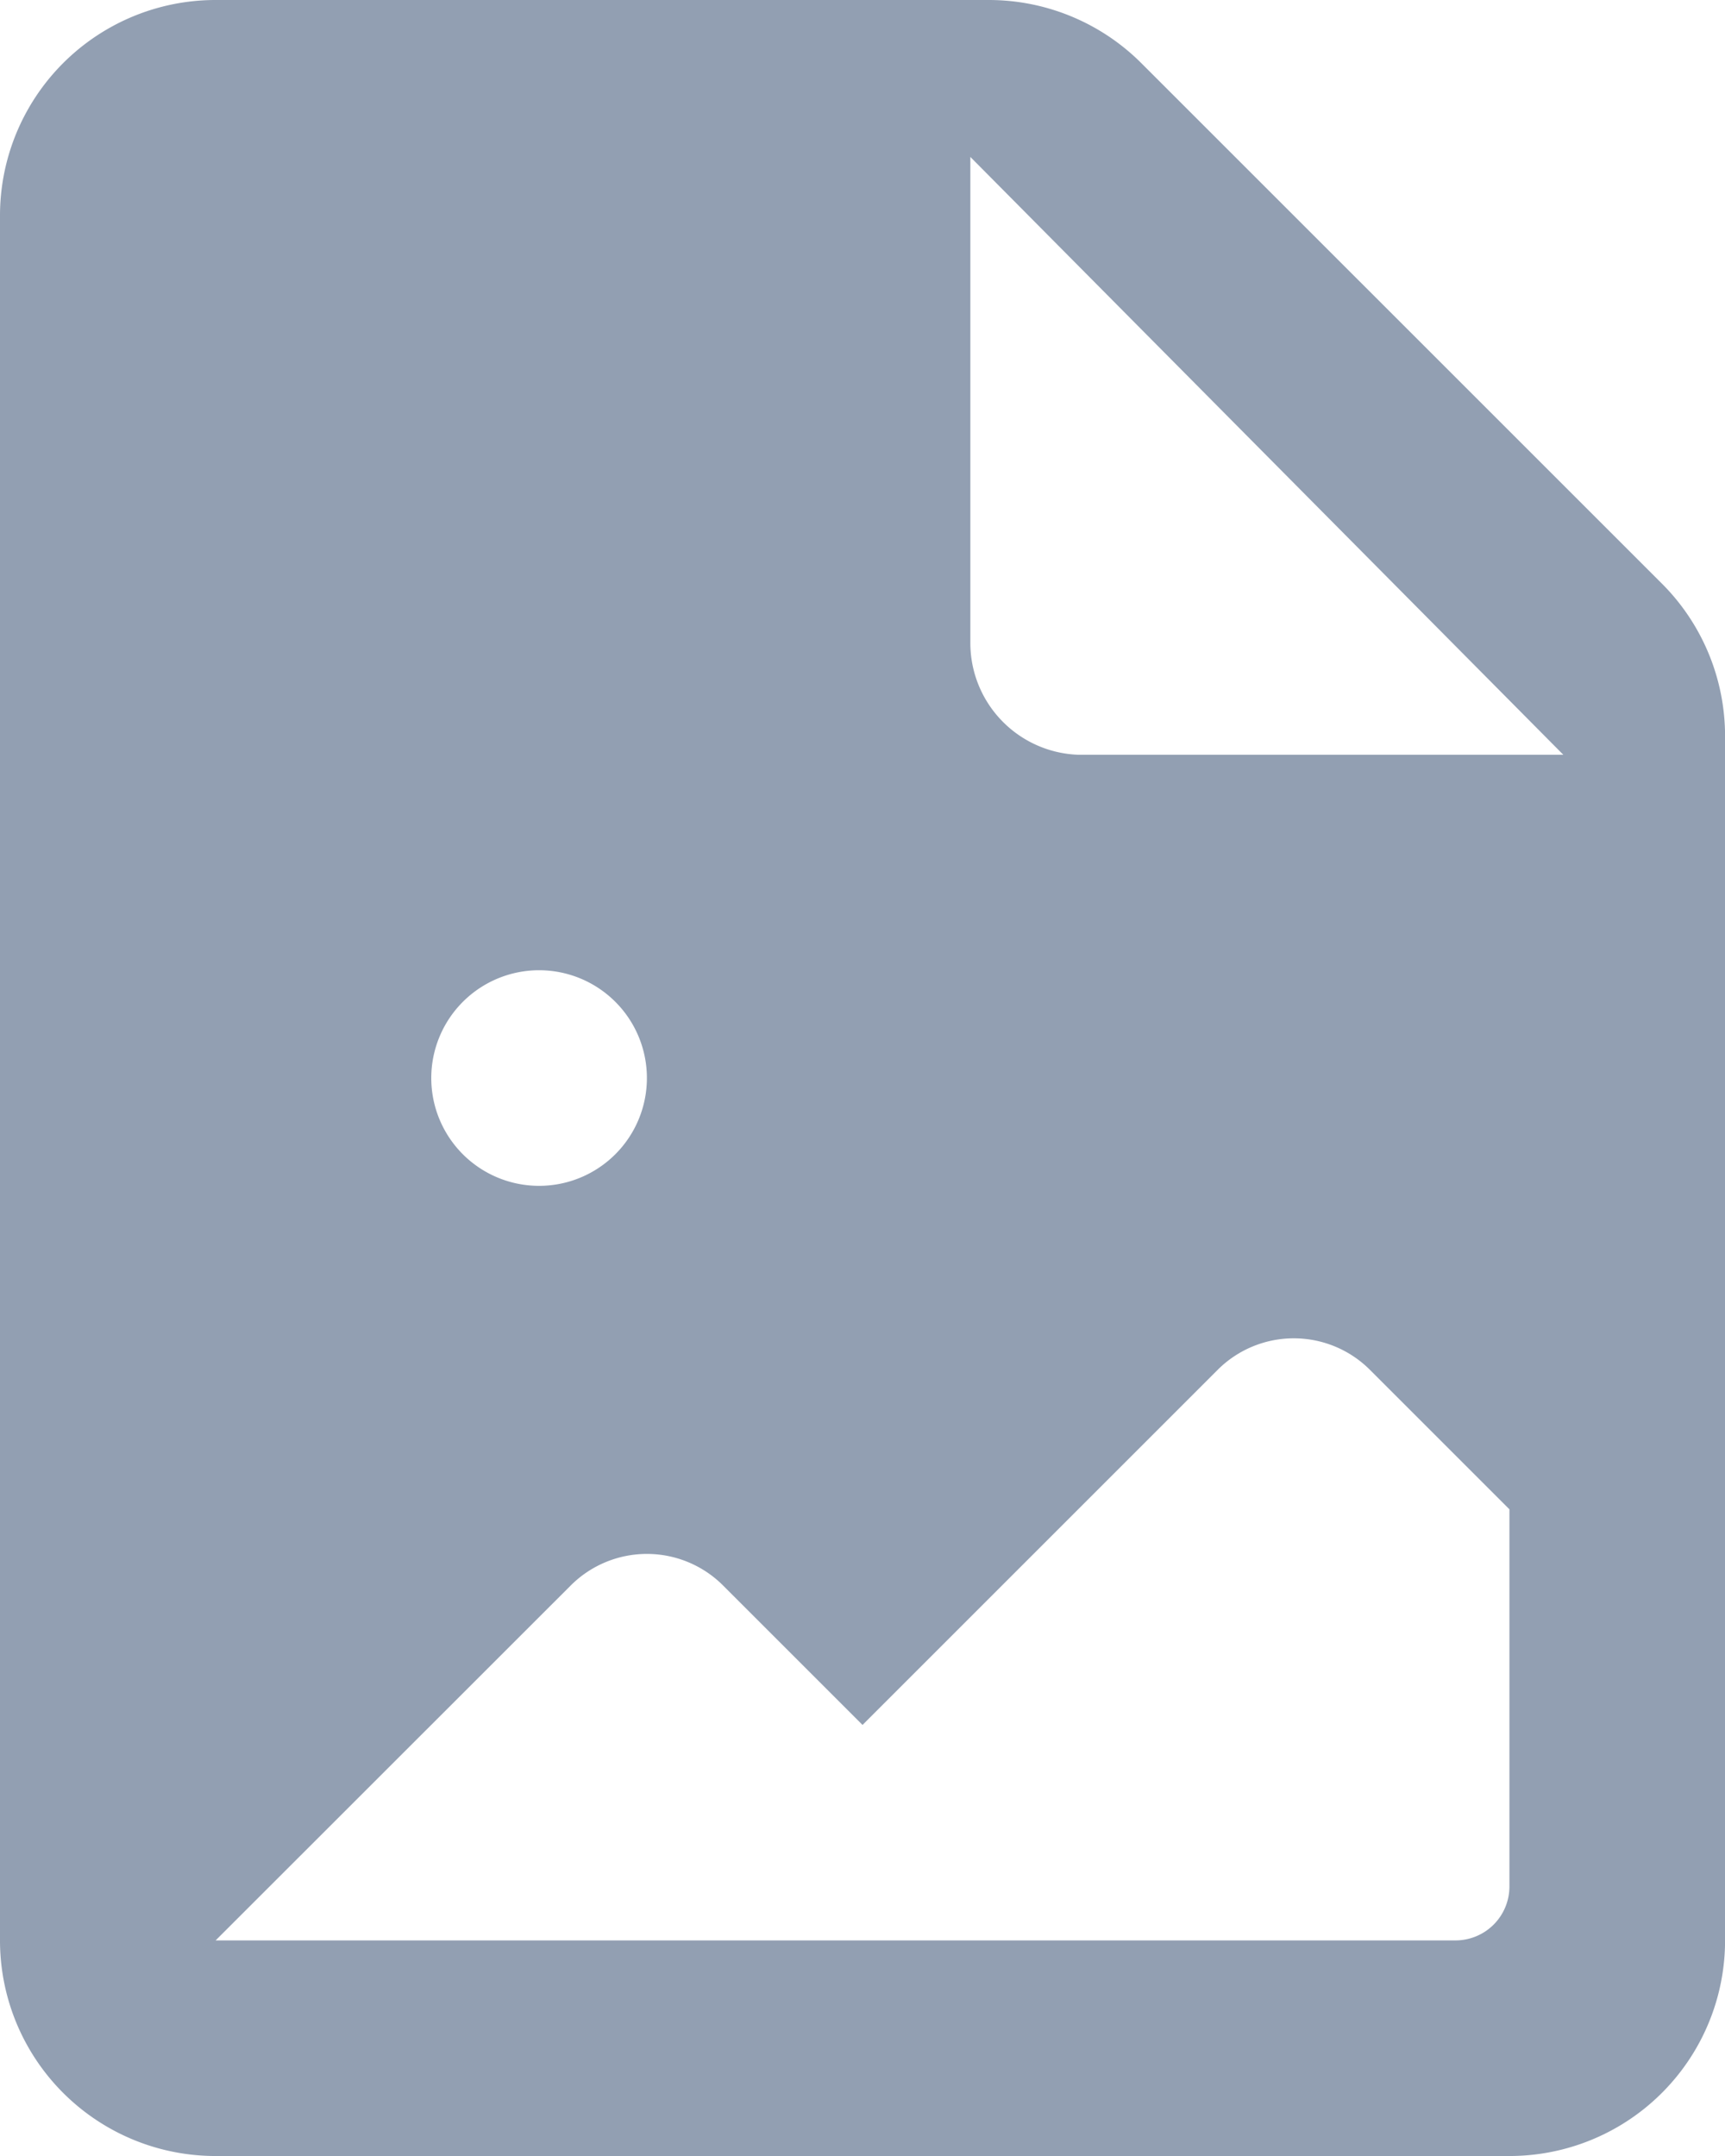 <svg xmlns="http://www.w3.org/2000/svg" width="26.543" height="33.179" viewBox="0 0 26.543 33.179">
  <path id="icons8_image_document_1" d="M19.216,2H7.318A3.317,3.317,0,0,0,4,5.318V31.861a3.317,3.317,0,0,0,3.318,3.318H27.226a3.317,3.317,0,0,0,3.318-3.318V13.327a3.319,3.319,0,0,0-.972-2.346L21.562,2.972A3.319,3.319,0,0,0,19.216,2ZM12.295,16.931a1.659,1.659,0,1,1-1.659,1.659A1.66,1.66,0,0,1,12.295,16.931ZM26.4,31.861H7.318L12.781,26.4a1.657,1.657,0,0,1,2.346,0l2.145,2.145,5.463-5.463a1.657,1.657,0,0,1,2.346,0l2.145,2.145v5.806A.83.83,0,0,1,26.4,31.861ZM18.931,11.881V4.415l9.124,9.2H20.59A1.722,1.722,0,0,1,18.931,11.881Z" transform="translate(-4 -2)" fill="#929fb2"/>
</svg>
